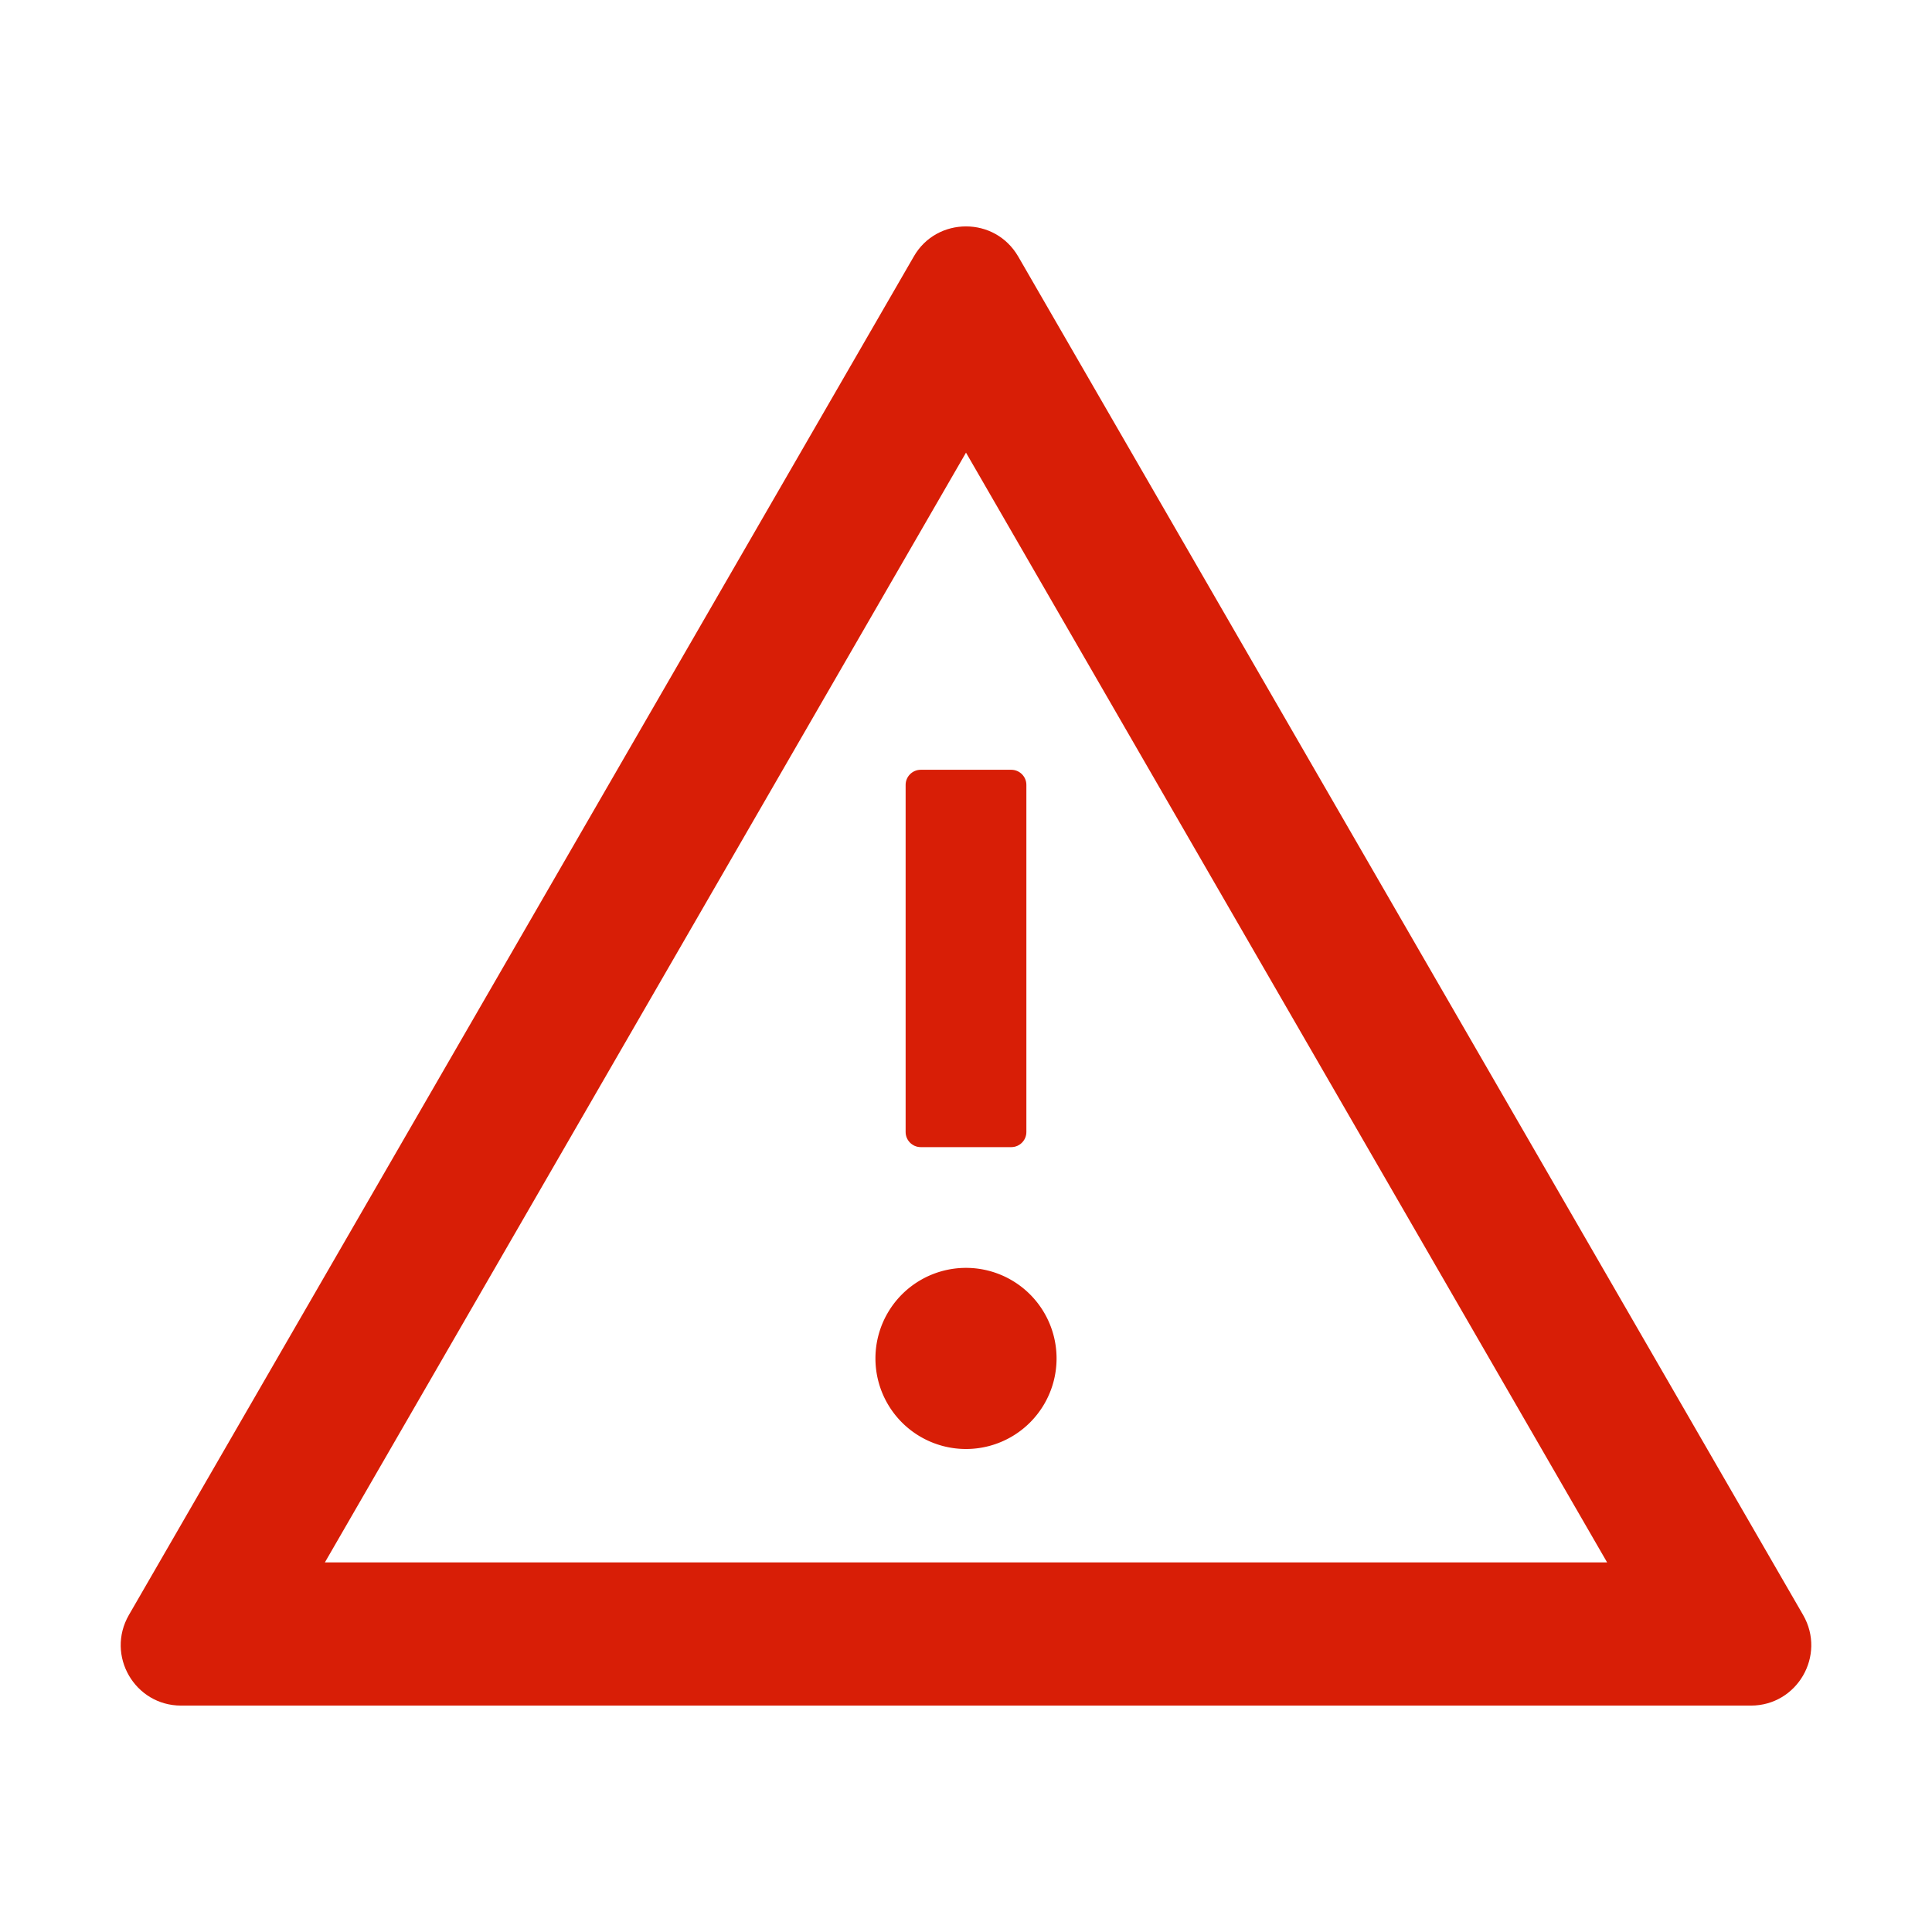 <?xml version="1.0" standalone="no"?><!DOCTYPE svg PUBLIC "-//W3C//DTD SVG 1.1//EN" "http://www.w3.org/Graphics/SVG/1.1/DTD/svg11.dtd"><svg t="1549010483559" class="icon" style="" viewBox="0 0 1024 1024" version="1.1" xmlns="http://www.w3.org/2000/svg" p-id="15532" xmlns:xlink="http://www.w3.org/1999/xlink" width="32" height="32"><defs><style type="text/css"></style></defs><path d="M512 720m-48 0a48 48 0 1 0 96 0 48 48 0 1 0-96 0Z" p-id="15533" fill="#d81e06"></path><path d="M480 416v184c0 4.4 3.6 8 8 8h48c4.4 0 8-3.6 8-8V416c0-4.4-3.6-8-8-8h-48c-4.4 0-8 3.6-8 8z" p-id="15534" fill="#d81e06"></path><path d="M955.7 856l-416-720c-6.2-10.7-16.9-16-27.7-16s-21.6 5.3-27.7 16l-416 720C56 877.4 71.4 904 96 904h832c24.6 0 40-26.6 27.7-48z m-783.5-27.9L512 239.9l339.8 588.2H172.2z" p-id="15535" fill="#d81e06"></path></svg>